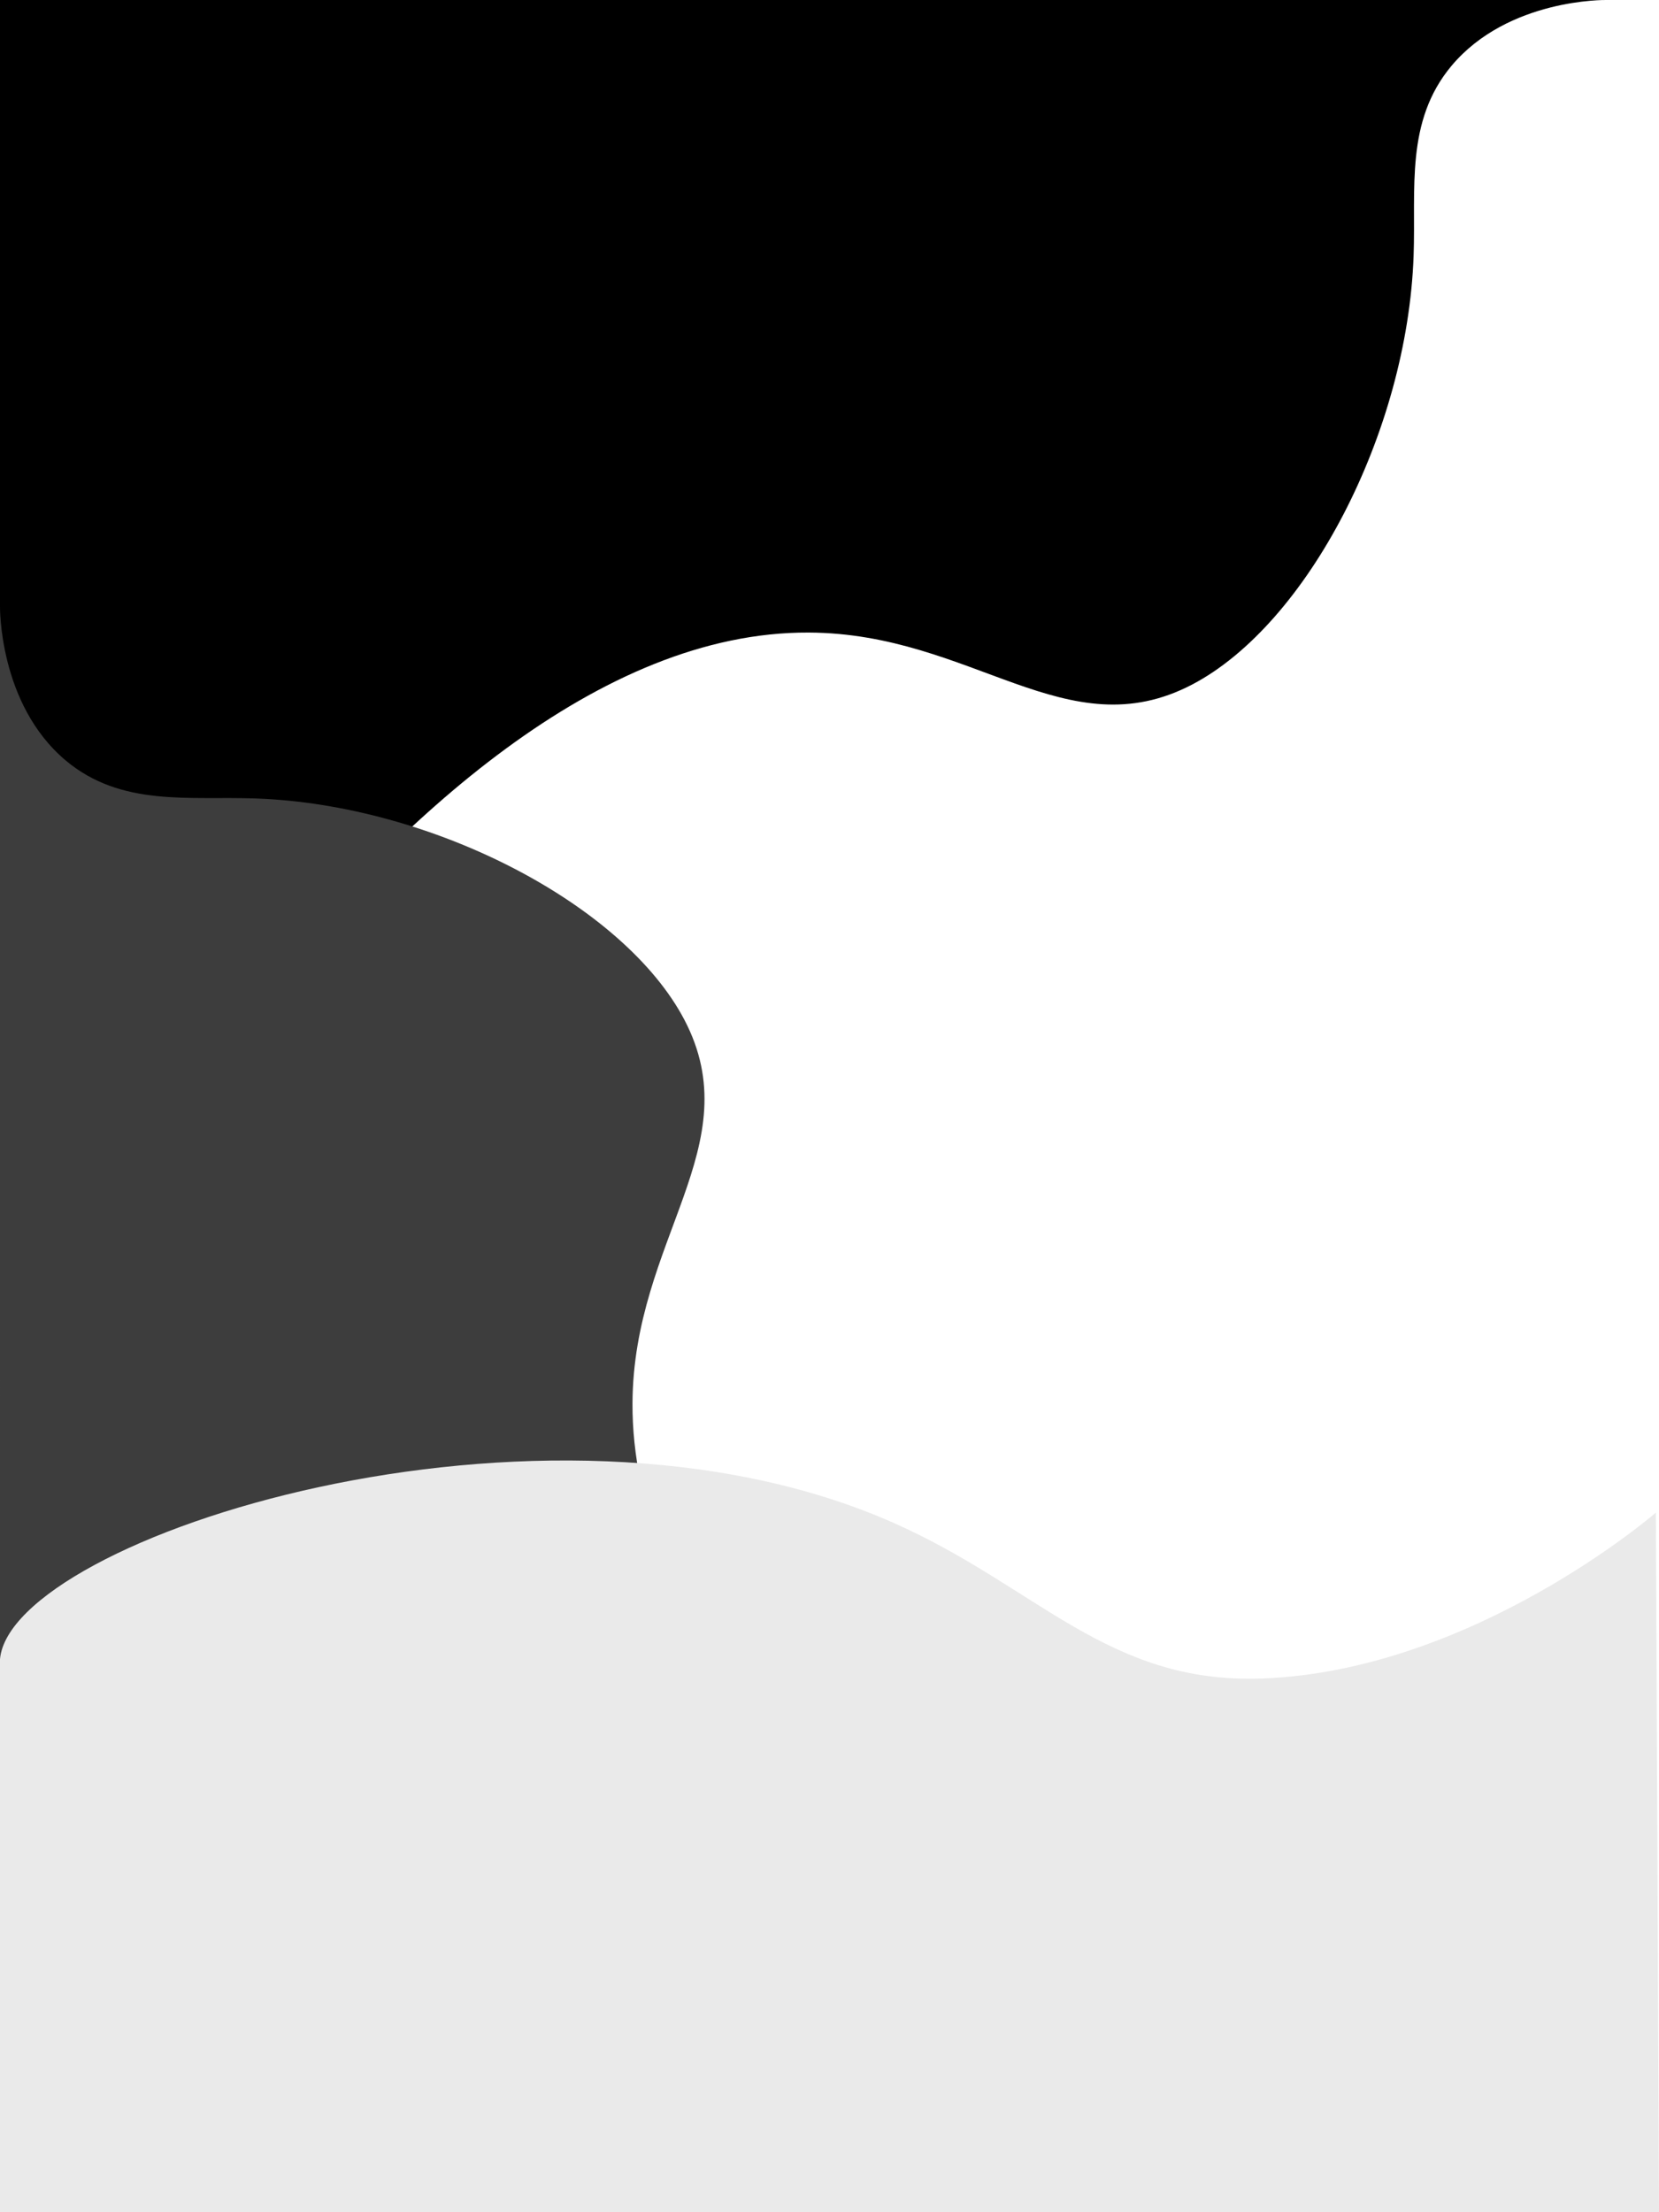 <?xml version="1.0" encoding="utf-8"?>
<!-- Generator: Adobe Illustrator 19.0.0, SVG Export Plug-In . SVG Version: 6.00 Build 0)  -->
<svg version="1.0" id="Layer_1" xmlns="http://www.w3.org/2000/svg" xmlns:xlink="http://www.w3.org/1999/xlink" x="0px" y="0px"
	 viewBox="0 0 480 640" enable-background="new 0 0 480 640" xml:space="preserve">
<path d="M0,399.5c0,0,113-217.1,234-216.5c47.5,0.2,74.6,34.1,111,15c33.3-17.5,62.2-72.9,64-124c0.7-19.3-2.5-38.9,11-55
	c16.4-19.5,44.7-19,44.7-19H0V399.5z"/>
<path fill="#3D3D3D" d="M399.5,640c0,0-217.1-113-216.5-234c0.2-47.5,34.1-74.6,15-111c-17.5-33.3-72.9-62.2-124-64
	c-19.3-0.7-38.9,2.5-55-11c-19.5-16.4-19-44.7-19-44.7L0,640H399.5z"/>
<path fill="#EAEAEA" d="M0,480c3.1-35,156.7-84.6,258.6-39.4c41.5,18.4,61.9,46.6,106.5,45c61.2-2.2,114-48,114-48L480,640H0
	C0,640-1.2,492.9,0,480z"/>
</svg>

